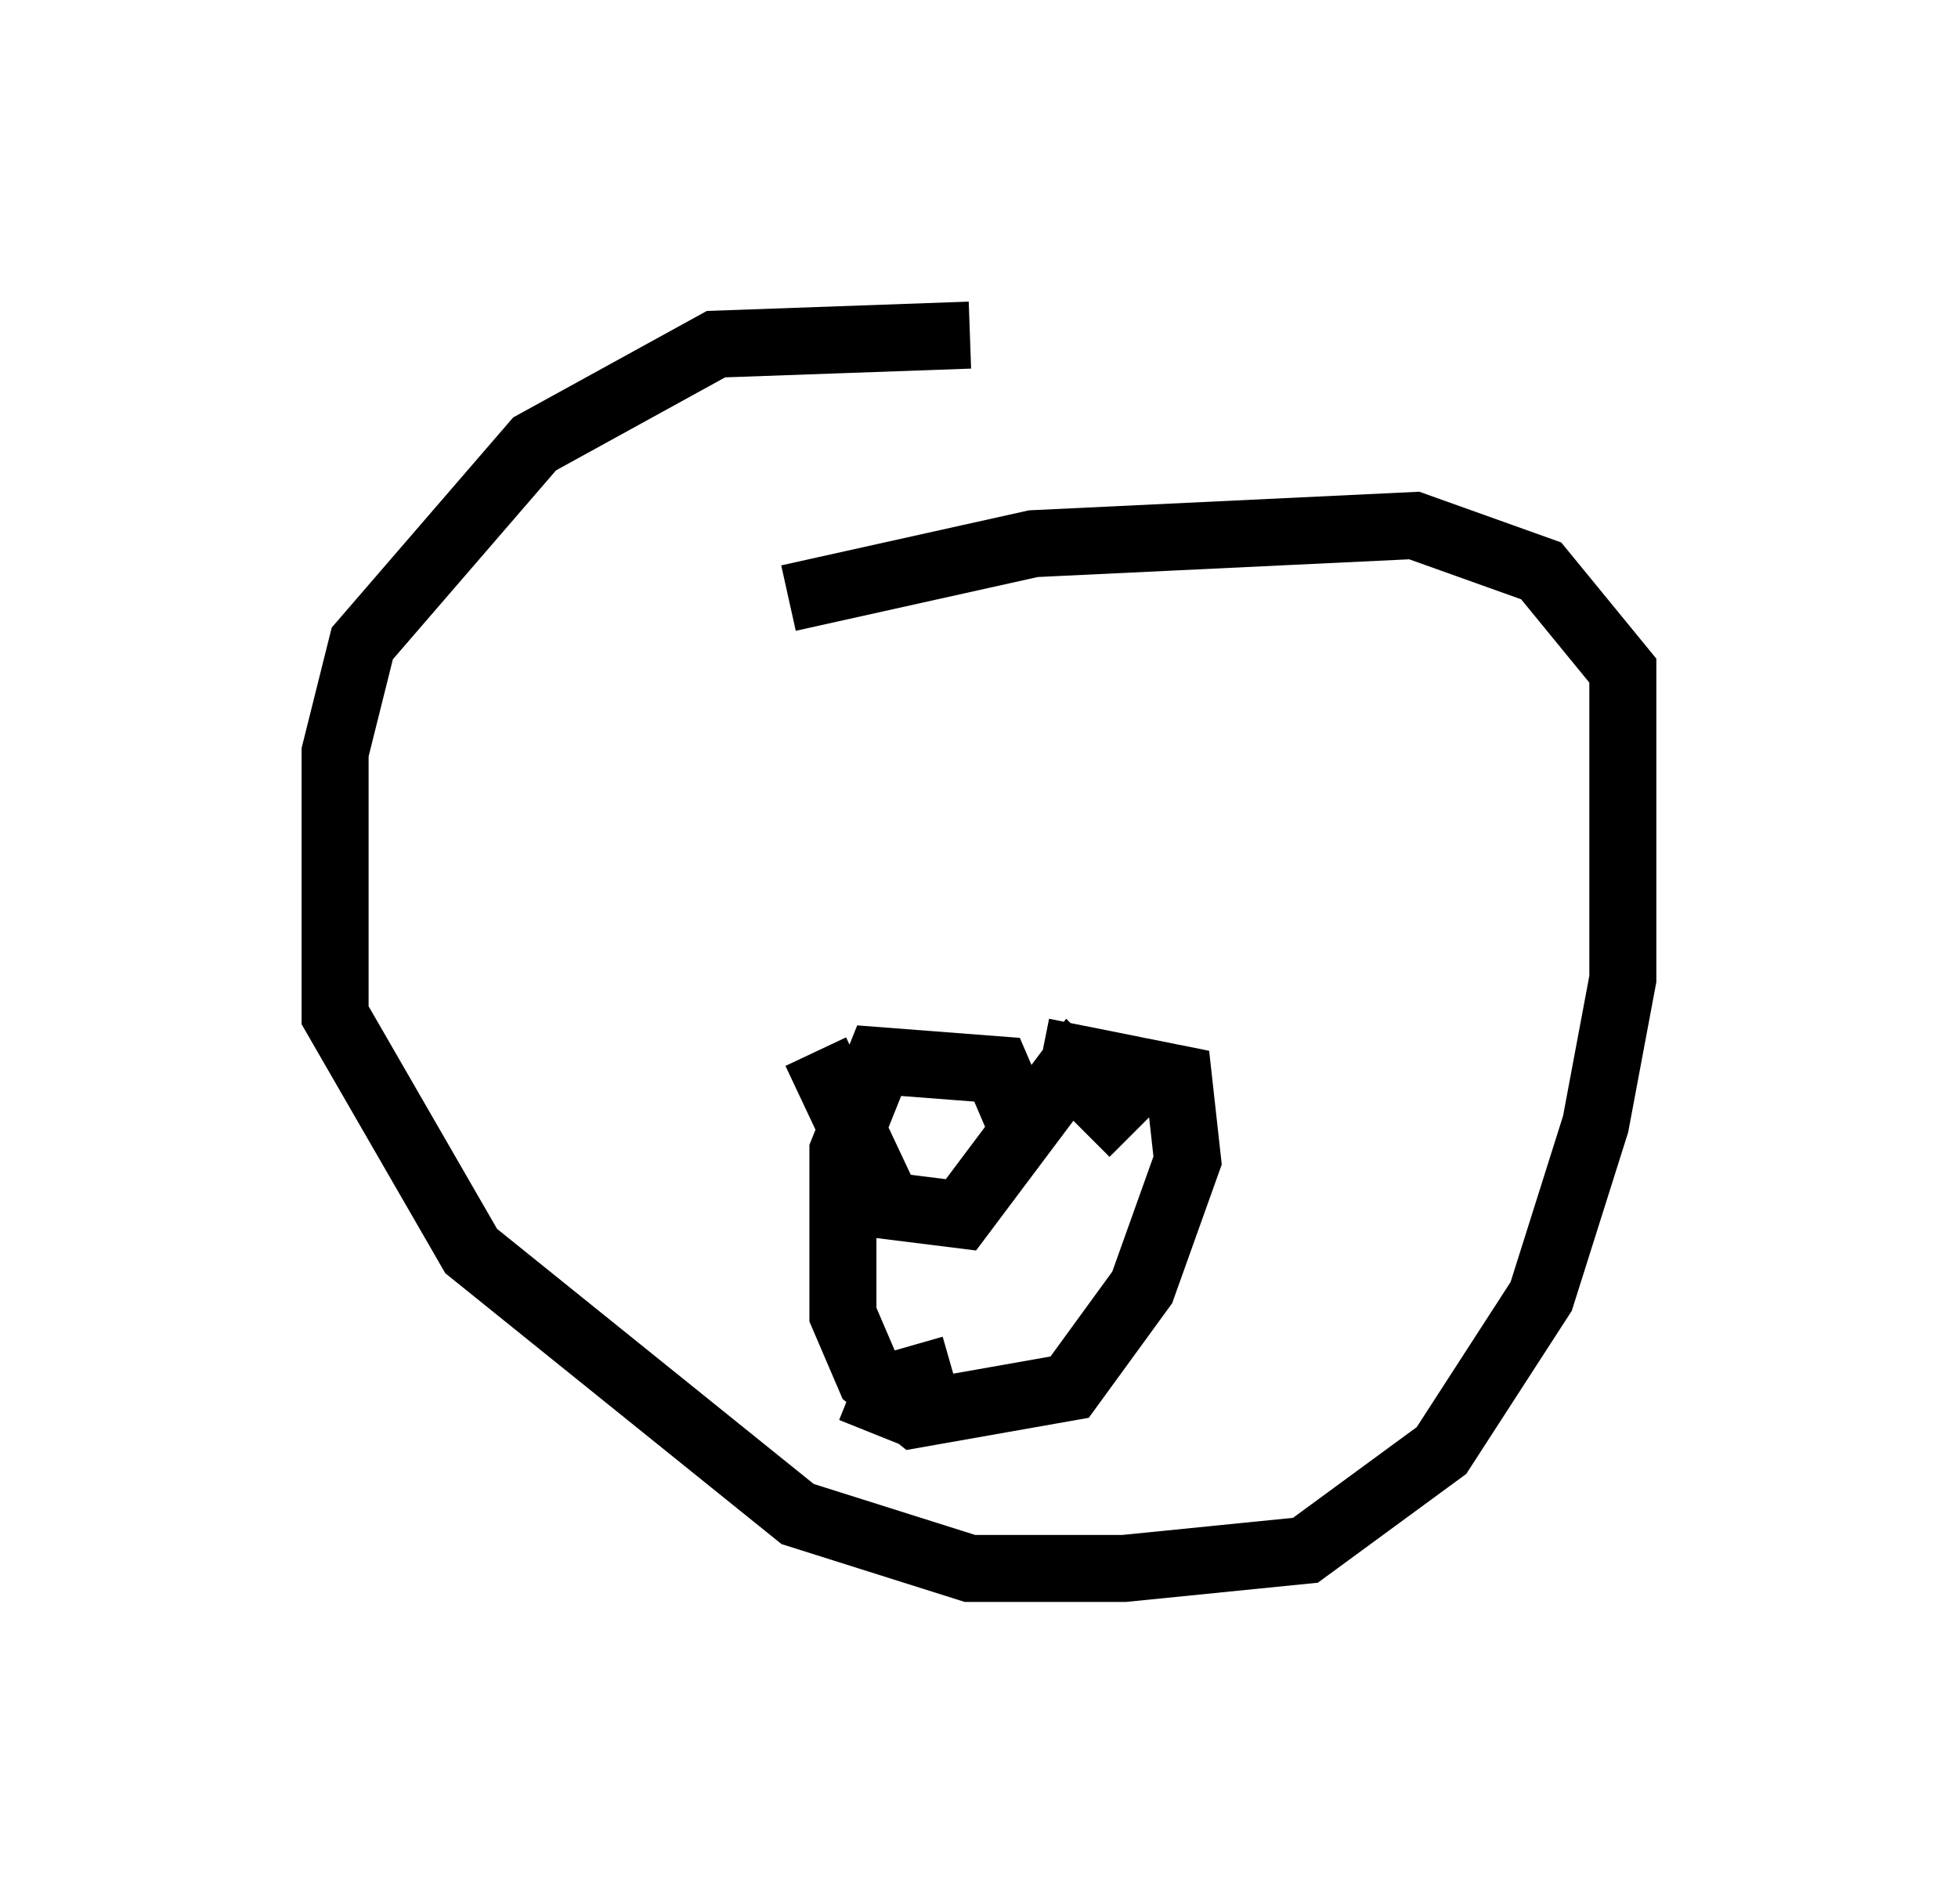 <?xml version="1.0" encoding="utf-8" ?>
<svg baseProfile="full" height="28.403" version="1.1" width="29.215" xmlns="http://www.w3.org/2000/svg" xmlns:ev="http://www.w3.org/2001/xml-events" xmlns:xlink="http://www.w3.org/1999/xlink"><defs /><rect fill="white" height="28.403" width="29.215" x="0" y="0" /><path d="M15.555, 5.406 m-1.083, -0.406 l-3.789, 0.135 -2.706, 1.488 l-2.571, 2.977 -0.406, 1.624 l0.0, 3.924 2.03, 3.518 l4.871, 3.924 2.571, 0.812 l2.3, 0.0 2.706, -0.271 l2.03, -1.488 1.488, -2.3 l0.812, -2.571 0.406, -2.165 l0.0, -4.601 -1.218, -1.488 l-1.894, -0.677 -5.683, 0.271 l-3.654, 0.812 m3.518, 7.984 l-0.406, -0.947 -1.759, -0.135 l-0.541, 1.353 0.0, 2.436 l0.406, 0.947 0.677, 0.541 l2.3, -0.406 1.083, -1.488 l0.677, -1.894 -0.135, -1.218 l-2.03, -0.406 m-3.383, 0.0 l1.083, 2.3 1.083, 0.135 l1.624, -2.165 0.947, 0.947 m-3.924, 4.465 l0.271, -0.677 0.947, -0.271 " fill="none" stroke="black" stroke-width="1" /></svg>